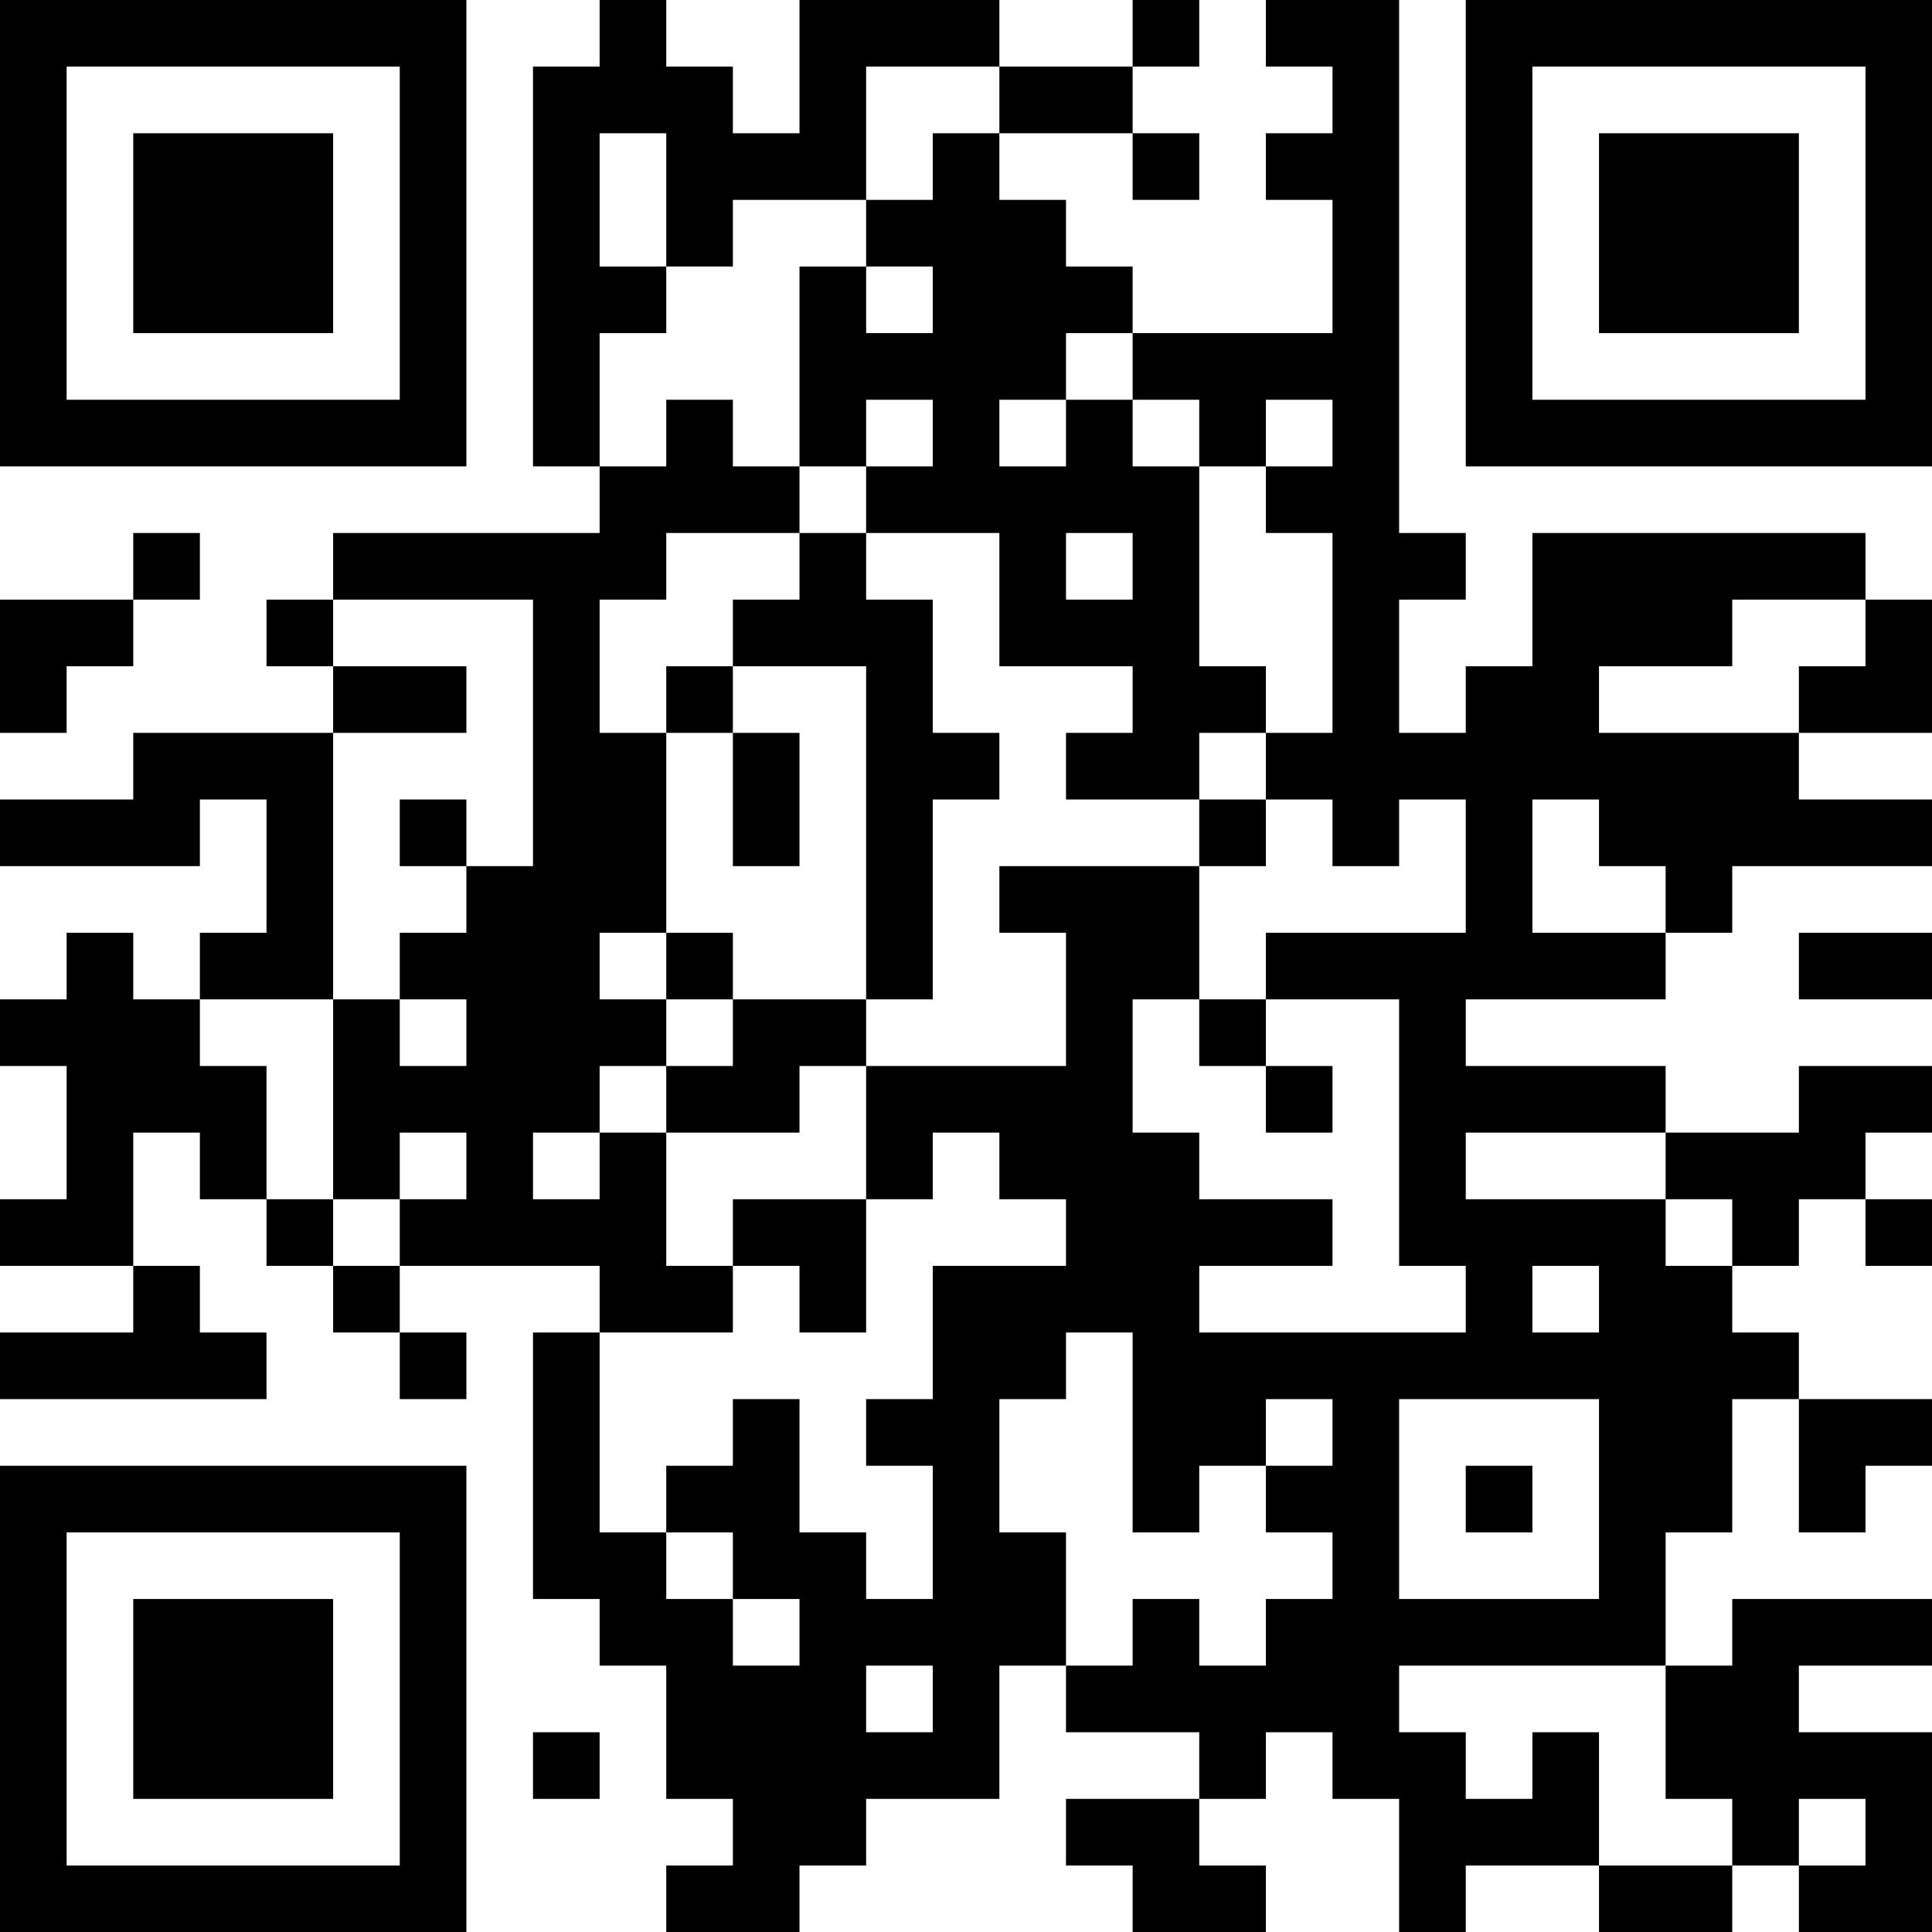 <?xml version="1.0" encoding="UTF-8"?>
<svg xmlns="http://www.w3.org/2000/svg" version="1.1" width="200" height="200" viewBox="0 0 200 200"><rect x="0" y="0" width="200" height="200" fill="#ffffff"/><g transform="scale(6.897)"><g transform="translate(0,0)"><path fill-rule="evenodd" d="M9 0L9 1L8 1L8 7L9 7L9 8L5 8L5 9L4 9L4 10L5 10L5 11L2 11L2 12L0 12L0 13L3 13L3 12L4 12L4 14L3 14L3 15L2 15L2 14L1 14L1 15L0 15L0 16L1 16L1 18L0 18L0 19L2 19L2 20L0 20L0 21L4 21L4 20L3 20L3 19L2 19L2 17L3 17L3 18L4 18L4 19L5 19L5 20L6 20L6 21L7 21L7 20L6 20L6 19L9 19L9 20L8 20L8 24L9 24L9 25L10 25L10 27L11 27L11 28L10 28L10 29L12 29L12 28L13 28L13 27L15 27L15 25L16 25L16 26L18 26L18 27L16 27L16 28L17 28L17 29L19 29L19 28L18 28L18 27L19 27L19 26L20 26L20 27L21 27L21 29L22 29L22 28L24 28L24 29L26 29L26 28L27 28L27 29L29 29L29 26L27 26L27 25L29 25L29 24L26 24L26 25L25 25L25 23L26 23L26 21L27 21L27 23L28 23L28 22L29 22L29 21L27 21L27 20L26 20L26 19L27 19L27 18L28 18L28 19L29 19L29 18L28 18L28 17L29 17L29 16L27 16L27 17L25 17L25 16L22 16L22 15L25 15L25 14L26 14L26 13L29 13L29 12L27 12L27 11L29 11L29 9L28 9L28 8L23 8L23 10L22 10L22 11L21 11L21 9L22 9L22 8L21 8L21 0L19 0L19 1L20 1L20 2L19 2L19 3L20 3L20 5L17 5L17 4L16 4L16 3L15 3L15 2L17 2L17 3L18 3L18 2L17 2L17 1L18 1L18 0L17 0L17 1L15 1L15 0L12 0L12 2L11 2L11 1L10 1L10 0ZM13 1L13 3L11 3L11 4L10 4L10 2L9 2L9 4L10 4L10 5L9 5L9 7L10 7L10 6L11 6L11 7L12 7L12 8L10 8L10 9L9 9L9 11L10 11L10 14L9 14L9 15L10 15L10 16L9 16L9 17L8 17L8 18L9 18L9 17L10 17L10 19L11 19L11 20L9 20L9 23L10 23L10 24L11 24L11 25L12 25L12 24L11 24L11 23L10 23L10 22L11 22L11 21L12 21L12 23L13 23L13 24L14 24L14 22L13 22L13 21L14 21L14 19L16 19L16 18L15 18L15 17L14 17L14 18L13 18L13 16L16 16L16 14L15 14L15 13L18 13L18 15L17 15L17 17L18 17L18 18L20 18L20 19L18 19L18 20L22 20L22 19L21 19L21 15L19 15L19 14L22 14L22 12L21 12L21 13L20 13L20 12L19 12L19 11L20 11L20 8L19 8L19 7L20 7L20 6L19 6L19 7L18 7L18 6L17 6L17 5L16 5L16 6L15 6L15 7L16 7L16 6L17 6L17 7L18 7L18 10L19 10L19 11L18 11L18 12L16 12L16 11L17 11L17 10L15 10L15 8L13 8L13 7L14 7L14 6L13 6L13 7L12 7L12 4L13 4L13 5L14 5L14 4L13 4L13 3L14 3L14 2L15 2L15 1ZM2 8L2 9L0 9L0 11L1 11L1 10L2 10L2 9L3 9L3 8ZM12 8L12 9L11 9L11 10L10 10L10 11L11 11L11 13L12 13L12 11L11 11L11 10L13 10L13 15L11 15L11 14L10 14L10 15L11 15L11 16L10 16L10 17L12 17L12 16L13 16L13 15L14 15L14 12L15 12L15 11L14 11L14 9L13 9L13 8ZM16 8L16 9L17 9L17 8ZM5 9L5 10L7 10L7 11L5 11L5 15L3 15L3 16L4 16L4 18L5 18L5 19L6 19L6 18L7 18L7 17L6 17L6 18L5 18L5 15L6 15L6 16L7 16L7 15L6 15L6 14L7 14L7 13L8 13L8 9ZM26 9L26 10L24 10L24 11L27 11L27 10L28 10L28 9ZM6 12L6 13L7 13L7 12ZM18 12L18 13L19 13L19 12ZM23 12L23 14L25 14L25 13L24 13L24 12ZM27 14L27 15L29 15L29 14ZM18 15L18 16L19 16L19 17L20 17L20 16L19 16L19 15ZM22 17L22 18L25 18L25 19L26 19L26 18L25 18L25 17ZM11 18L11 19L12 19L12 20L13 20L13 18ZM23 19L23 20L24 20L24 19ZM16 20L16 21L15 21L15 23L16 23L16 25L17 25L17 24L18 24L18 25L19 25L19 24L20 24L20 23L19 23L19 22L20 22L20 21L19 21L19 22L18 22L18 23L17 23L17 20ZM21 21L21 24L24 24L24 21ZM22 22L22 23L23 23L23 22ZM13 25L13 26L14 26L14 25ZM21 25L21 26L22 26L22 27L23 27L23 26L24 26L24 28L26 28L26 27L25 27L25 25ZM8 26L8 27L9 27L9 26ZM27 27L27 28L28 28L28 27ZM0 0L0 7L7 7L7 0ZM1 1L1 6L6 6L6 1ZM2 2L2 5L5 5L5 2ZM22 0L22 7L29 7L29 0ZM23 1L23 6L28 6L28 1ZM24 2L24 5L27 5L27 2ZM0 22L0 29L7 29L7 22ZM1 23L1 28L6 28L6 23ZM2 24L2 27L5 27L5 24Z" fill="#000000"/></g></g></svg>
